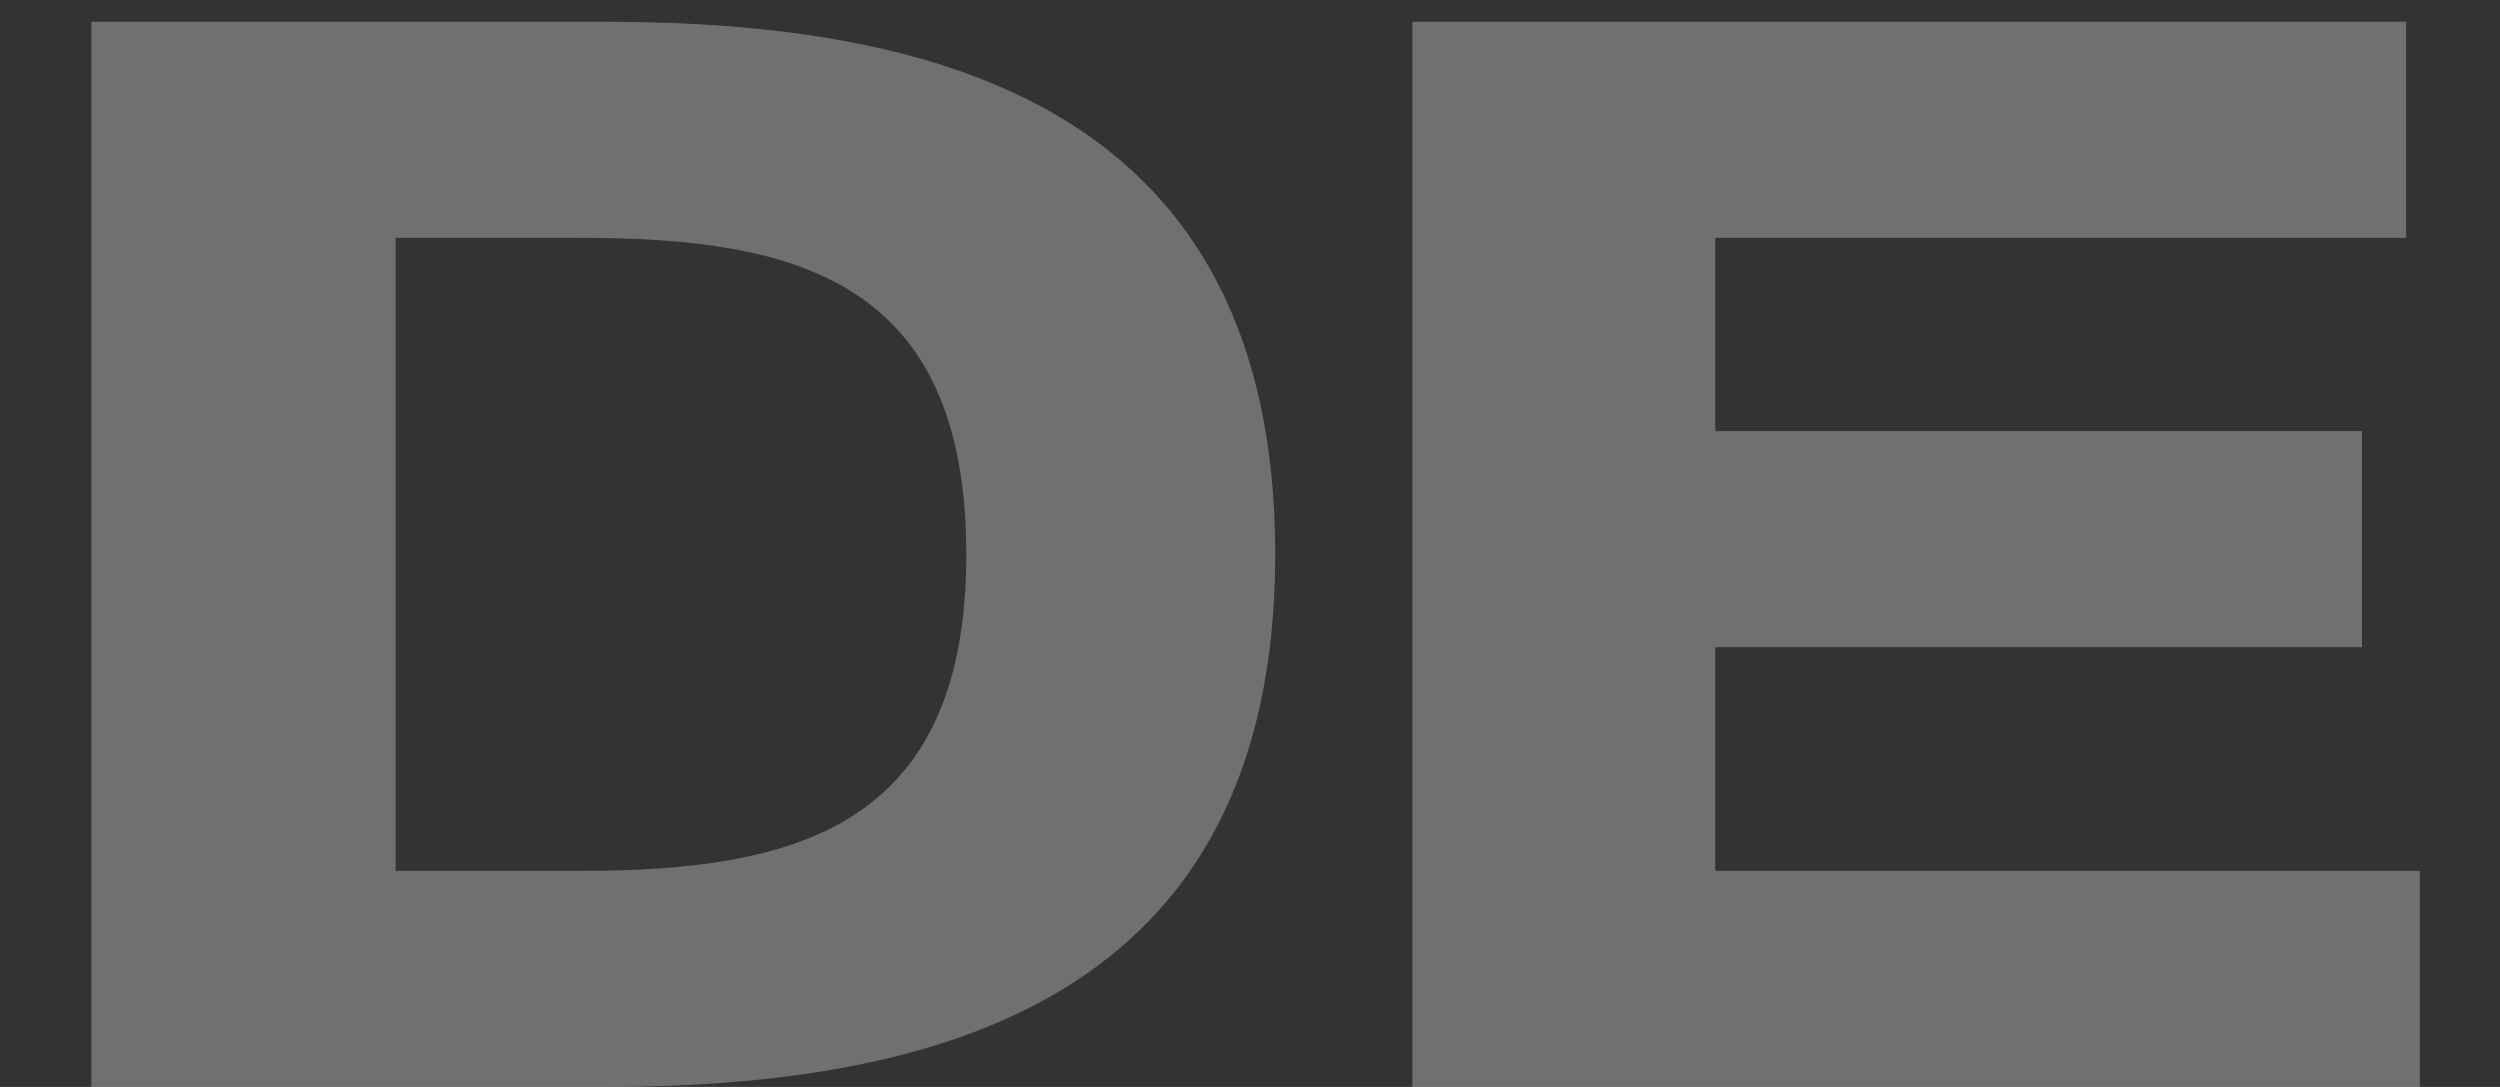 <svg width="23" height="10" viewBox="0 0 23 10" fill="none" xmlns="http://www.w3.org/2000/svg">
<rect x="0" y="0" width="23" height="10" fill="#333333" stroke="none"/>
<path d="M5.558 0.2H0.84V10H5.558C8.61 10 11.732 9.216 11.732 5.1C11.732 0.97 8.61 0.2 5.558 0.2ZM5.334 8.012H3.64V2.188H5.334C7.308 2.188 8.89 2.566 8.89 5.1C8.89 7.62 7.308 8.012 5.334 8.012ZM22.262 8.012H15.78V5.954H21.73V3.966H15.78V2.188H22.136V0.2H12.994V10H22.262V8.012Z" fill="white" fill-opacity="0.3"/>
</svg>
